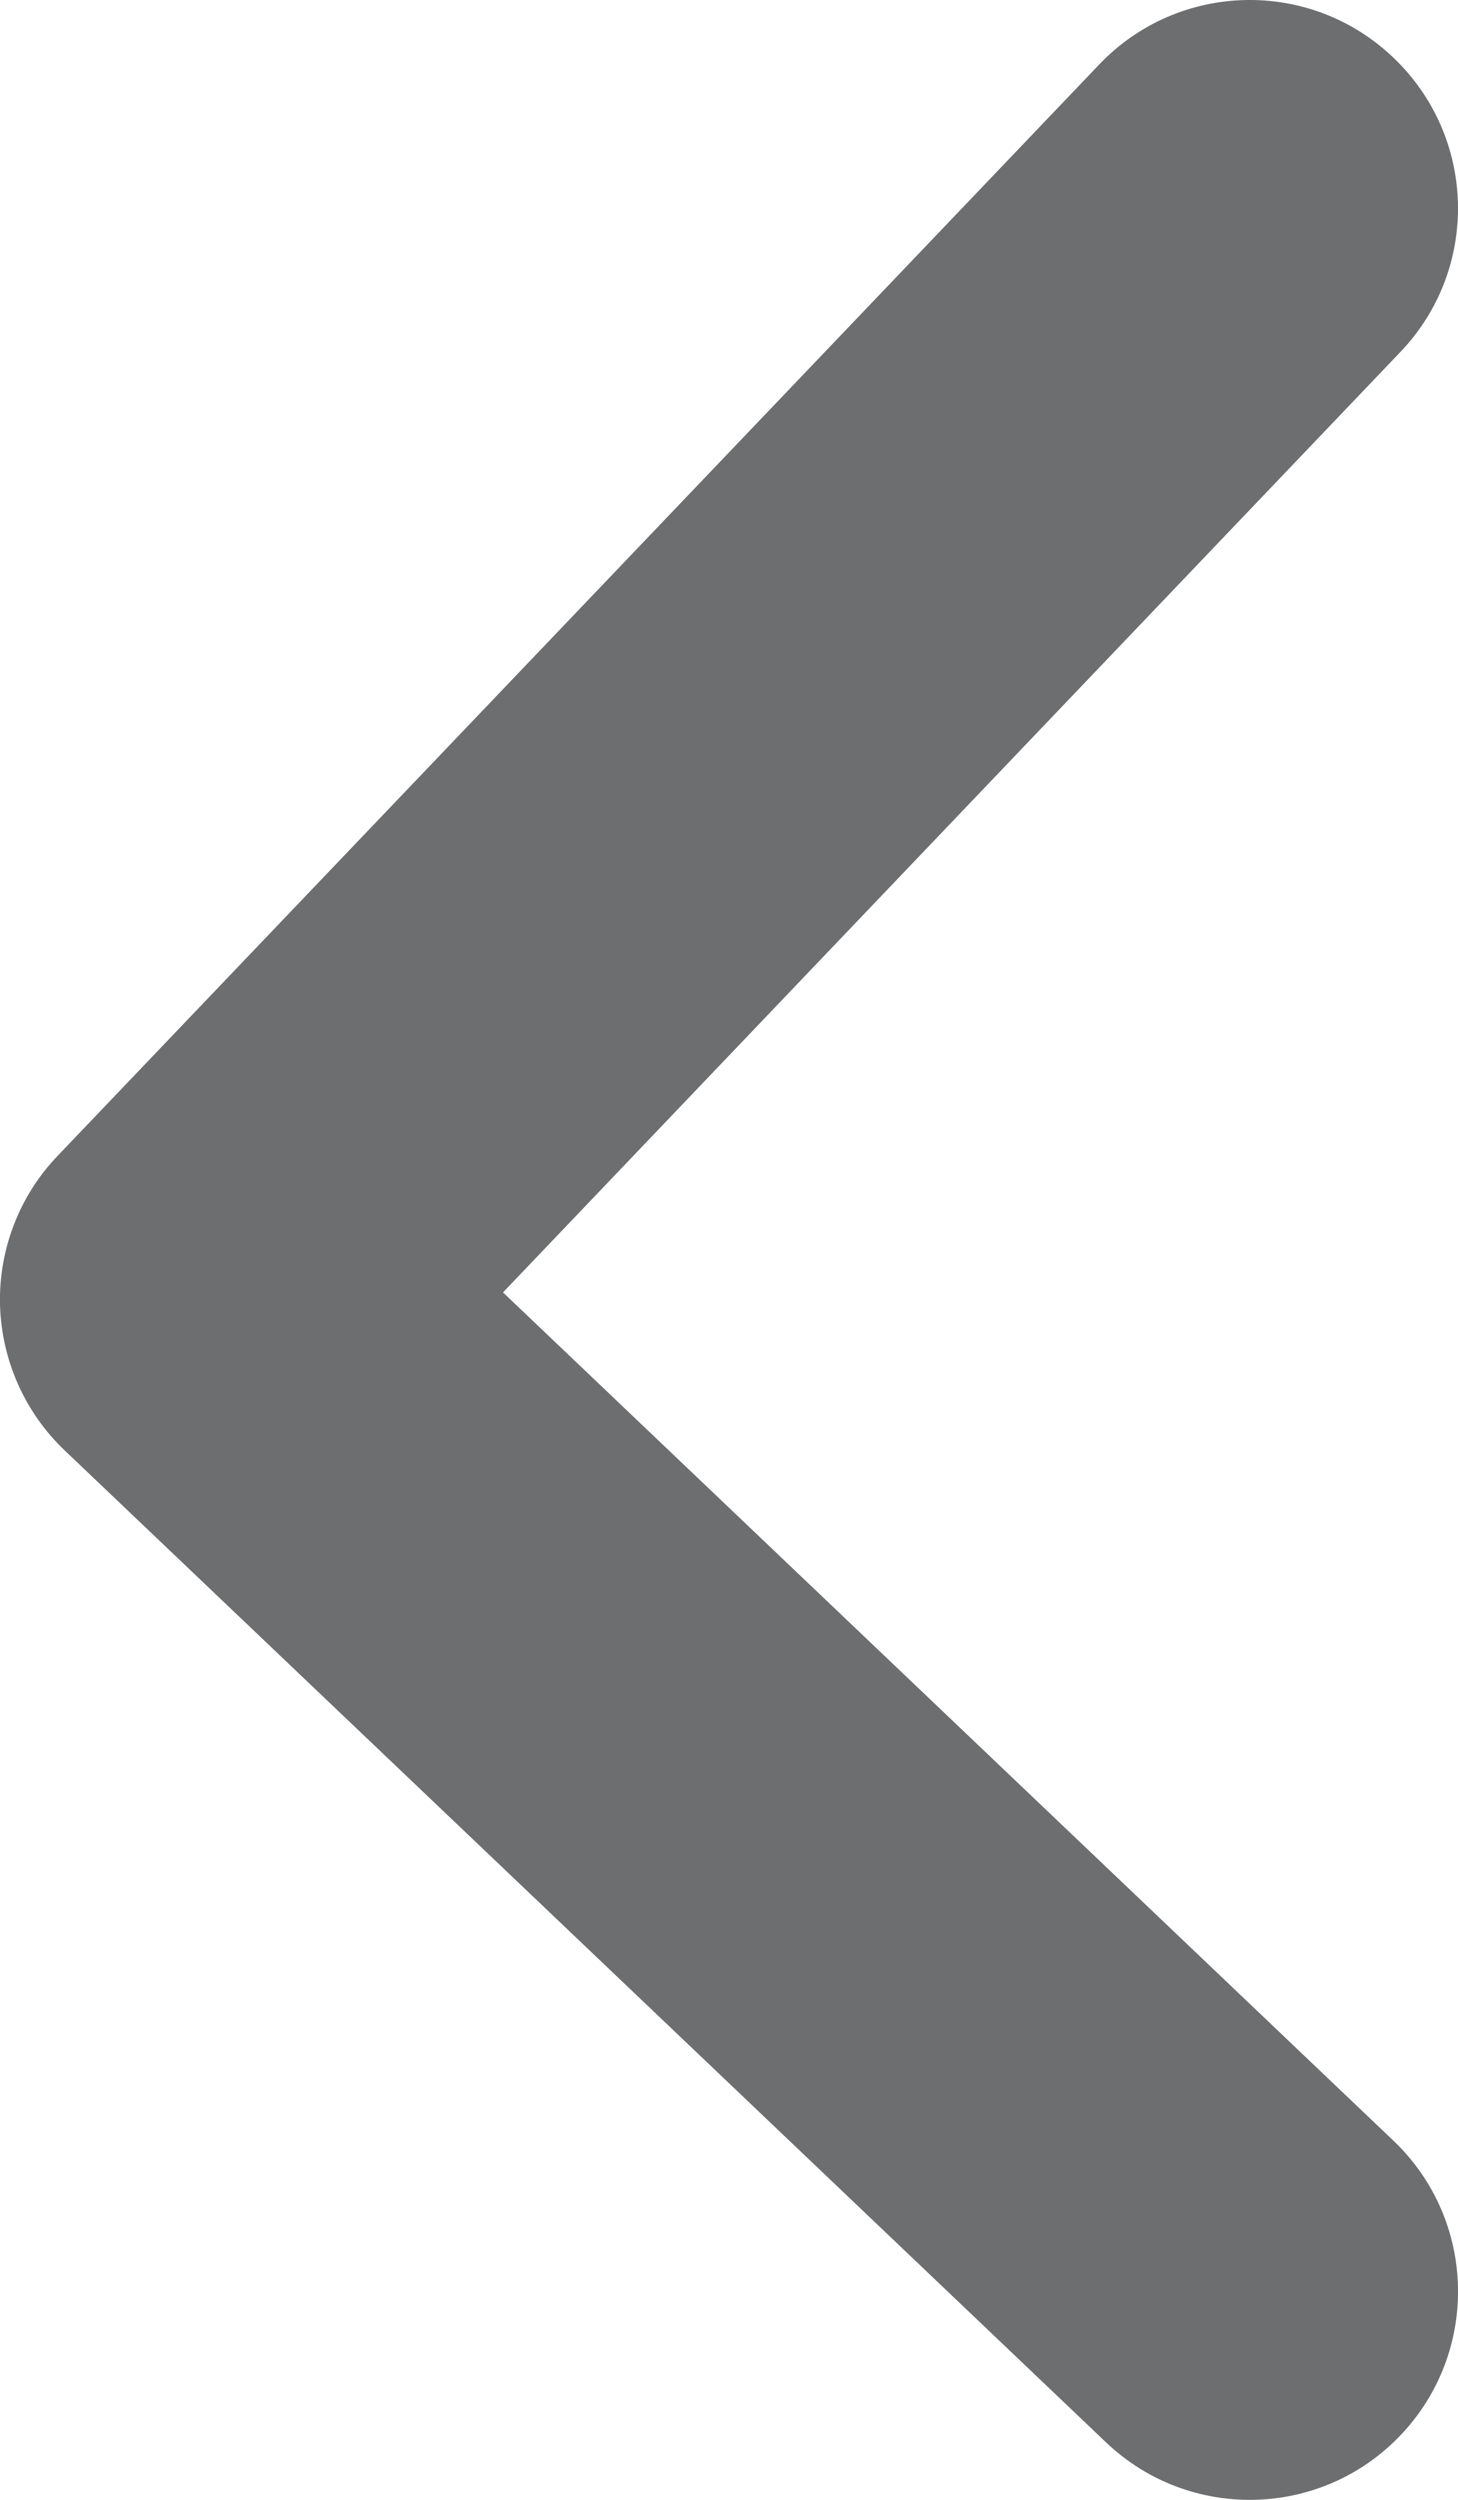 <svg width="7" height="12" viewBox="0 0 7 12" fill="none" xmlns="http://www.w3.org/2000/svg">
<g clip-path="url(#clip0_1240_1241)">
<path fill-rule="evenodd" clip-rule="evenodd" d="M6.724 11.69C6.343 12.09 5.71 12.105 5.31 11.724L0.31 6.962C0.118 6.779 0.007 6.527 0 6.262C-0.006 5.997 0.093 5.74 0.277 5.548L5.277 0.31C5.658 -0.09 6.291 -0.105 6.69 0.277C7.09 0.658 7.105 1.291 6.723 1.69L2.415 6.204L6.69 10.276C7.09 10.657 7.105 11.29 6.724 11.69Z" fill="#6D6E6F"/>
</g>
<defs>
<clipPath id="clip0_1240_1241">
<rect width="7" height="12" fill="white"/>
</clipPath>
</defs>
</svg>
